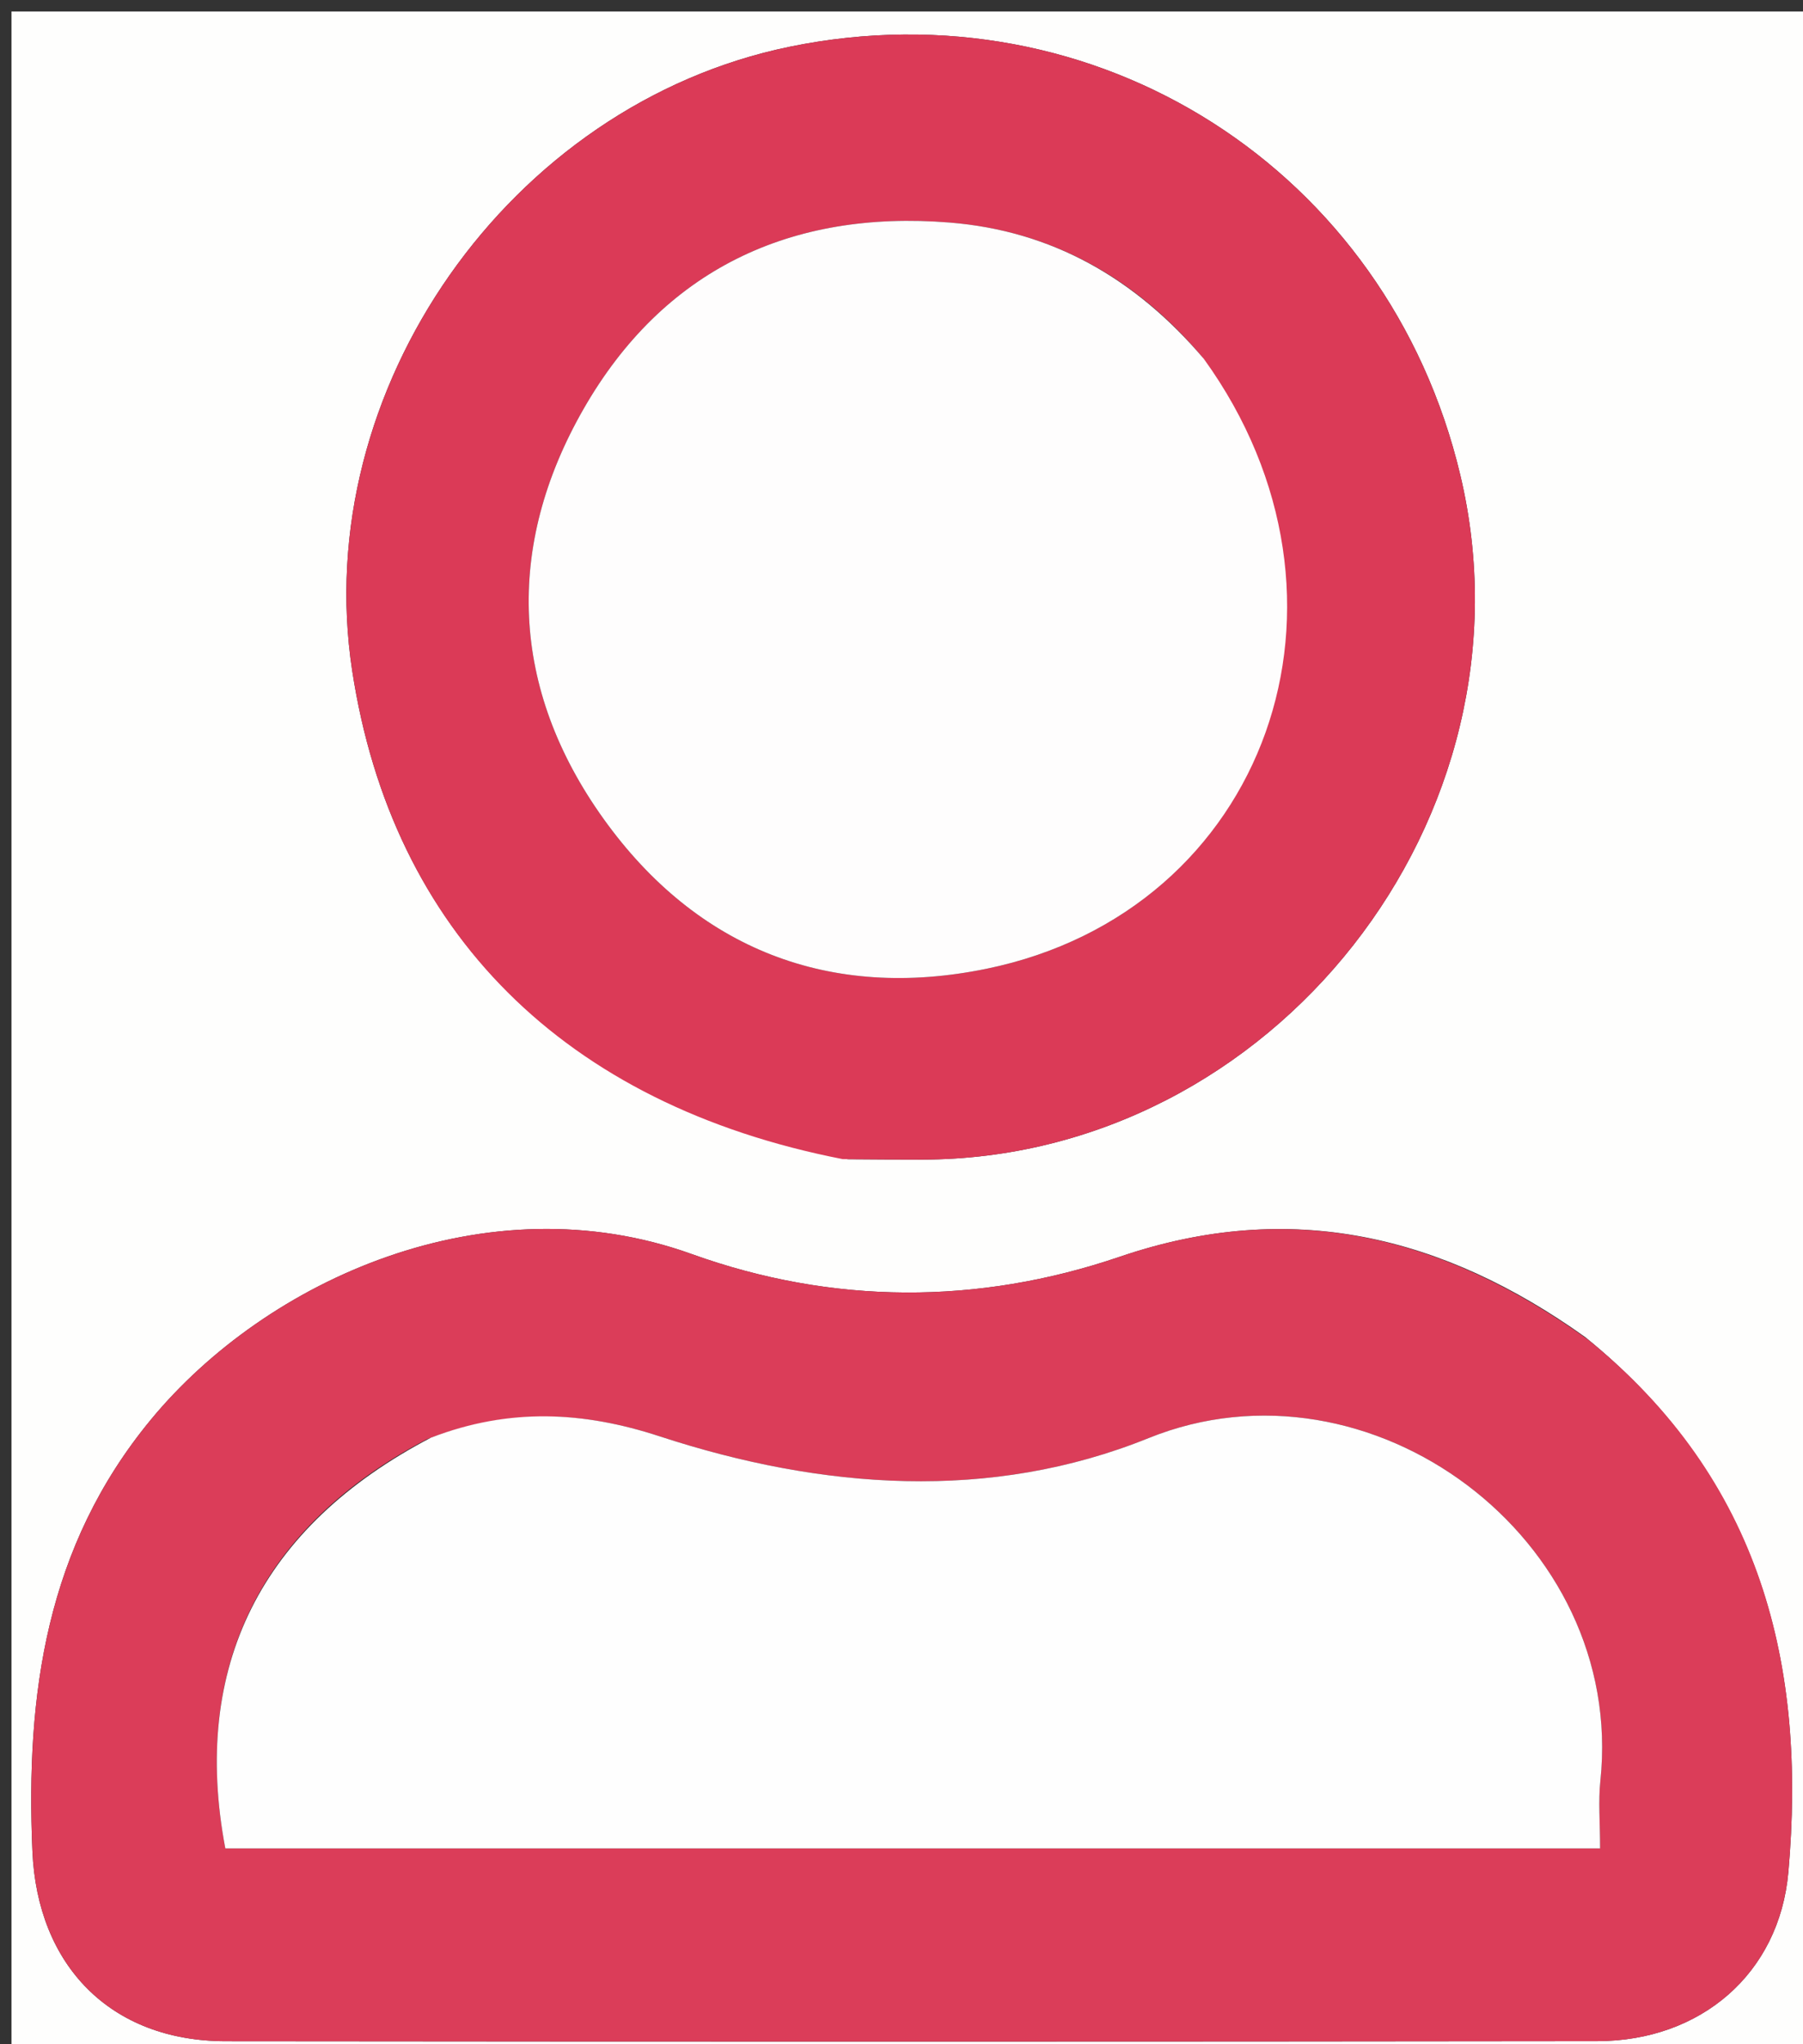 <svg version="1.1" id="Layer_1" xmlns="http://www.w3.org/2000/svg" xmlns:xlink="http://www.w3.org/1999/xlink" x="0px" y="0px"
	 width="100%" viewBox="0 0 157 178" enable-background="new 0 0 157 178" xml:space="preserve">
<rect x="0" y="0" width="157" height="178" fill="#333333" stroke="none"/>
<path fill="#FEFEFD" opacity="1" stroke="none" 
	d="
M158,72 
	C158,108 158,143.5 158,179 
	C105.667,179 53.333,179 1,179 
	C1,119.667 1,60.333 1,1 
	C53.333,1 105.667,1 158,1 
	C158,24.5 158,48 158,72 
M138.033,116.42 
	C125.644,107.584 112.431,104.342 97.497,109.431 
	C85.164,113.634 72.485,113.601 60.232,109.193 
	C42.376,102.769 23.222,111.372 13.113,123.642 
	C4.017,134.683 2.233,147.523 2.823,161.194 
	C3.253,171.133 9.612,177.723 19.655,177.734 
	C59.469,177.775 99.284,177.775 139.098,177.727 
	C148.06,177.716 154.942,171.884 155.726,163.002 
	C157.315,145.009 153.388,128.875 138.033,116.42 
M73.831,100.938 
	C75.996,100.949 78.162,100.975 80.328,100.969 
	C110.841,100.894 134.226,71.137 127.162,41.376 
	C120.853,14.795 95.481,-1.415 68.767,4.069 
	C44.363,9.077 26.925,33.947 30.668,58.402 
	C34.15,81.154 49.082,96.179 73.831,100.938 
z"/>
<path fill="#DB3D59" opacity="1" stroke="none" 
	d="
M138.299,116.659 
	C153.388,128.875 157.315,145.009 155.726,163.002 
	C154.942,171.884 148.06,177.716 139.098,177.727 
	C99.284,177.775 59.469,177.775 19.655,177.734 
	C9.612,177.723 3.253,171.133 2.823,161.194 
	C2.233,147.523 4.017,134.683 13.113,123.642 
	C23.222,111.372 42.376,102.769 60.232,109.193 
	C72.485,113.601 85.164,113.634 97.497,109.431 
	C112.431,104.342 125.644,107.584 138.299,116.659 
M37.157,125.322 
	C22.698,132.934 16.63,145.156 19.62,160.945 
	C59.389,160.945 99.198,160.945 139.331,160.945 
	C139.331,158.684 139.167,156.853 139.356,155.059 
	C141.584,133.982 119.303,117.425 100.009,125.221 
	C86.243,130.782 71.587,129.694 57.43,125.061 
	C50.864,122.912 44.406,122.534 37.157,125.322 
z"/>
<path fill="#DB3A57" opacity="1" stroke="none" 
	d="
M73.375,100.926 
	C49.082,96.179 34.15,81.154 30.668,58.402 
	C26.925,33.947 44.363,9.077 68.767,4.069 
	C95.481,-1.415 120.853,14.795 127.162,41.376 
	C134.226,71.137 110.841,100.894 80.328,100.969 
	C78.162,100.975 75.996,100.949 73.375,100.926 
M104.595,30.972 
	C98.836,24.195 91.576,20.095 82.692,19.377 
	C68.812,18.254 57.743,23.515 50.816,35.606 
	C43.938,47.612 44.448,59.99 52.565,71.311 
	C60.706,82.665 72.3,87.143 85.893,84.354 
	C110.315,79.342 119.973,52.214 104.595,30.972 
z"/>
<path fill="#FEFEFE" opacity="1" stroke="none" 
	d="
M37.523,125.183 
	C44.406,122.534 50.864,122.912 57.43,125.061 
	C71.587,129.694 86.243,130.782 100.009,125.221 
	C119.303,117.425 141.584,133.982 139.356,155.059 
	C139.167,156.853 139.331,158.684 139.331,160.945 
	C99.198,160.945 59.389,160.945 19.62,160.945 
	C16.63,145.156 22.698,132.934 37.523,125.183 
z"/>
<path fill="#FEFDFD" opacity="1" stroke="none" 
	d="
M104.827,31.247 
	C119.973,52.214 110.315,79.342 85.893,84.354 
	C72.3,87.143 60.706,82.665 52.565,71.311 
	C44.448,59.99 43.938,47.612 50.816,35.606 
	C57.743,23.515 68.812,18.254 82.692,19.377 
	C91.576,20.095 98.836,24.195 104.827,31.247 
z"/>
</svg>